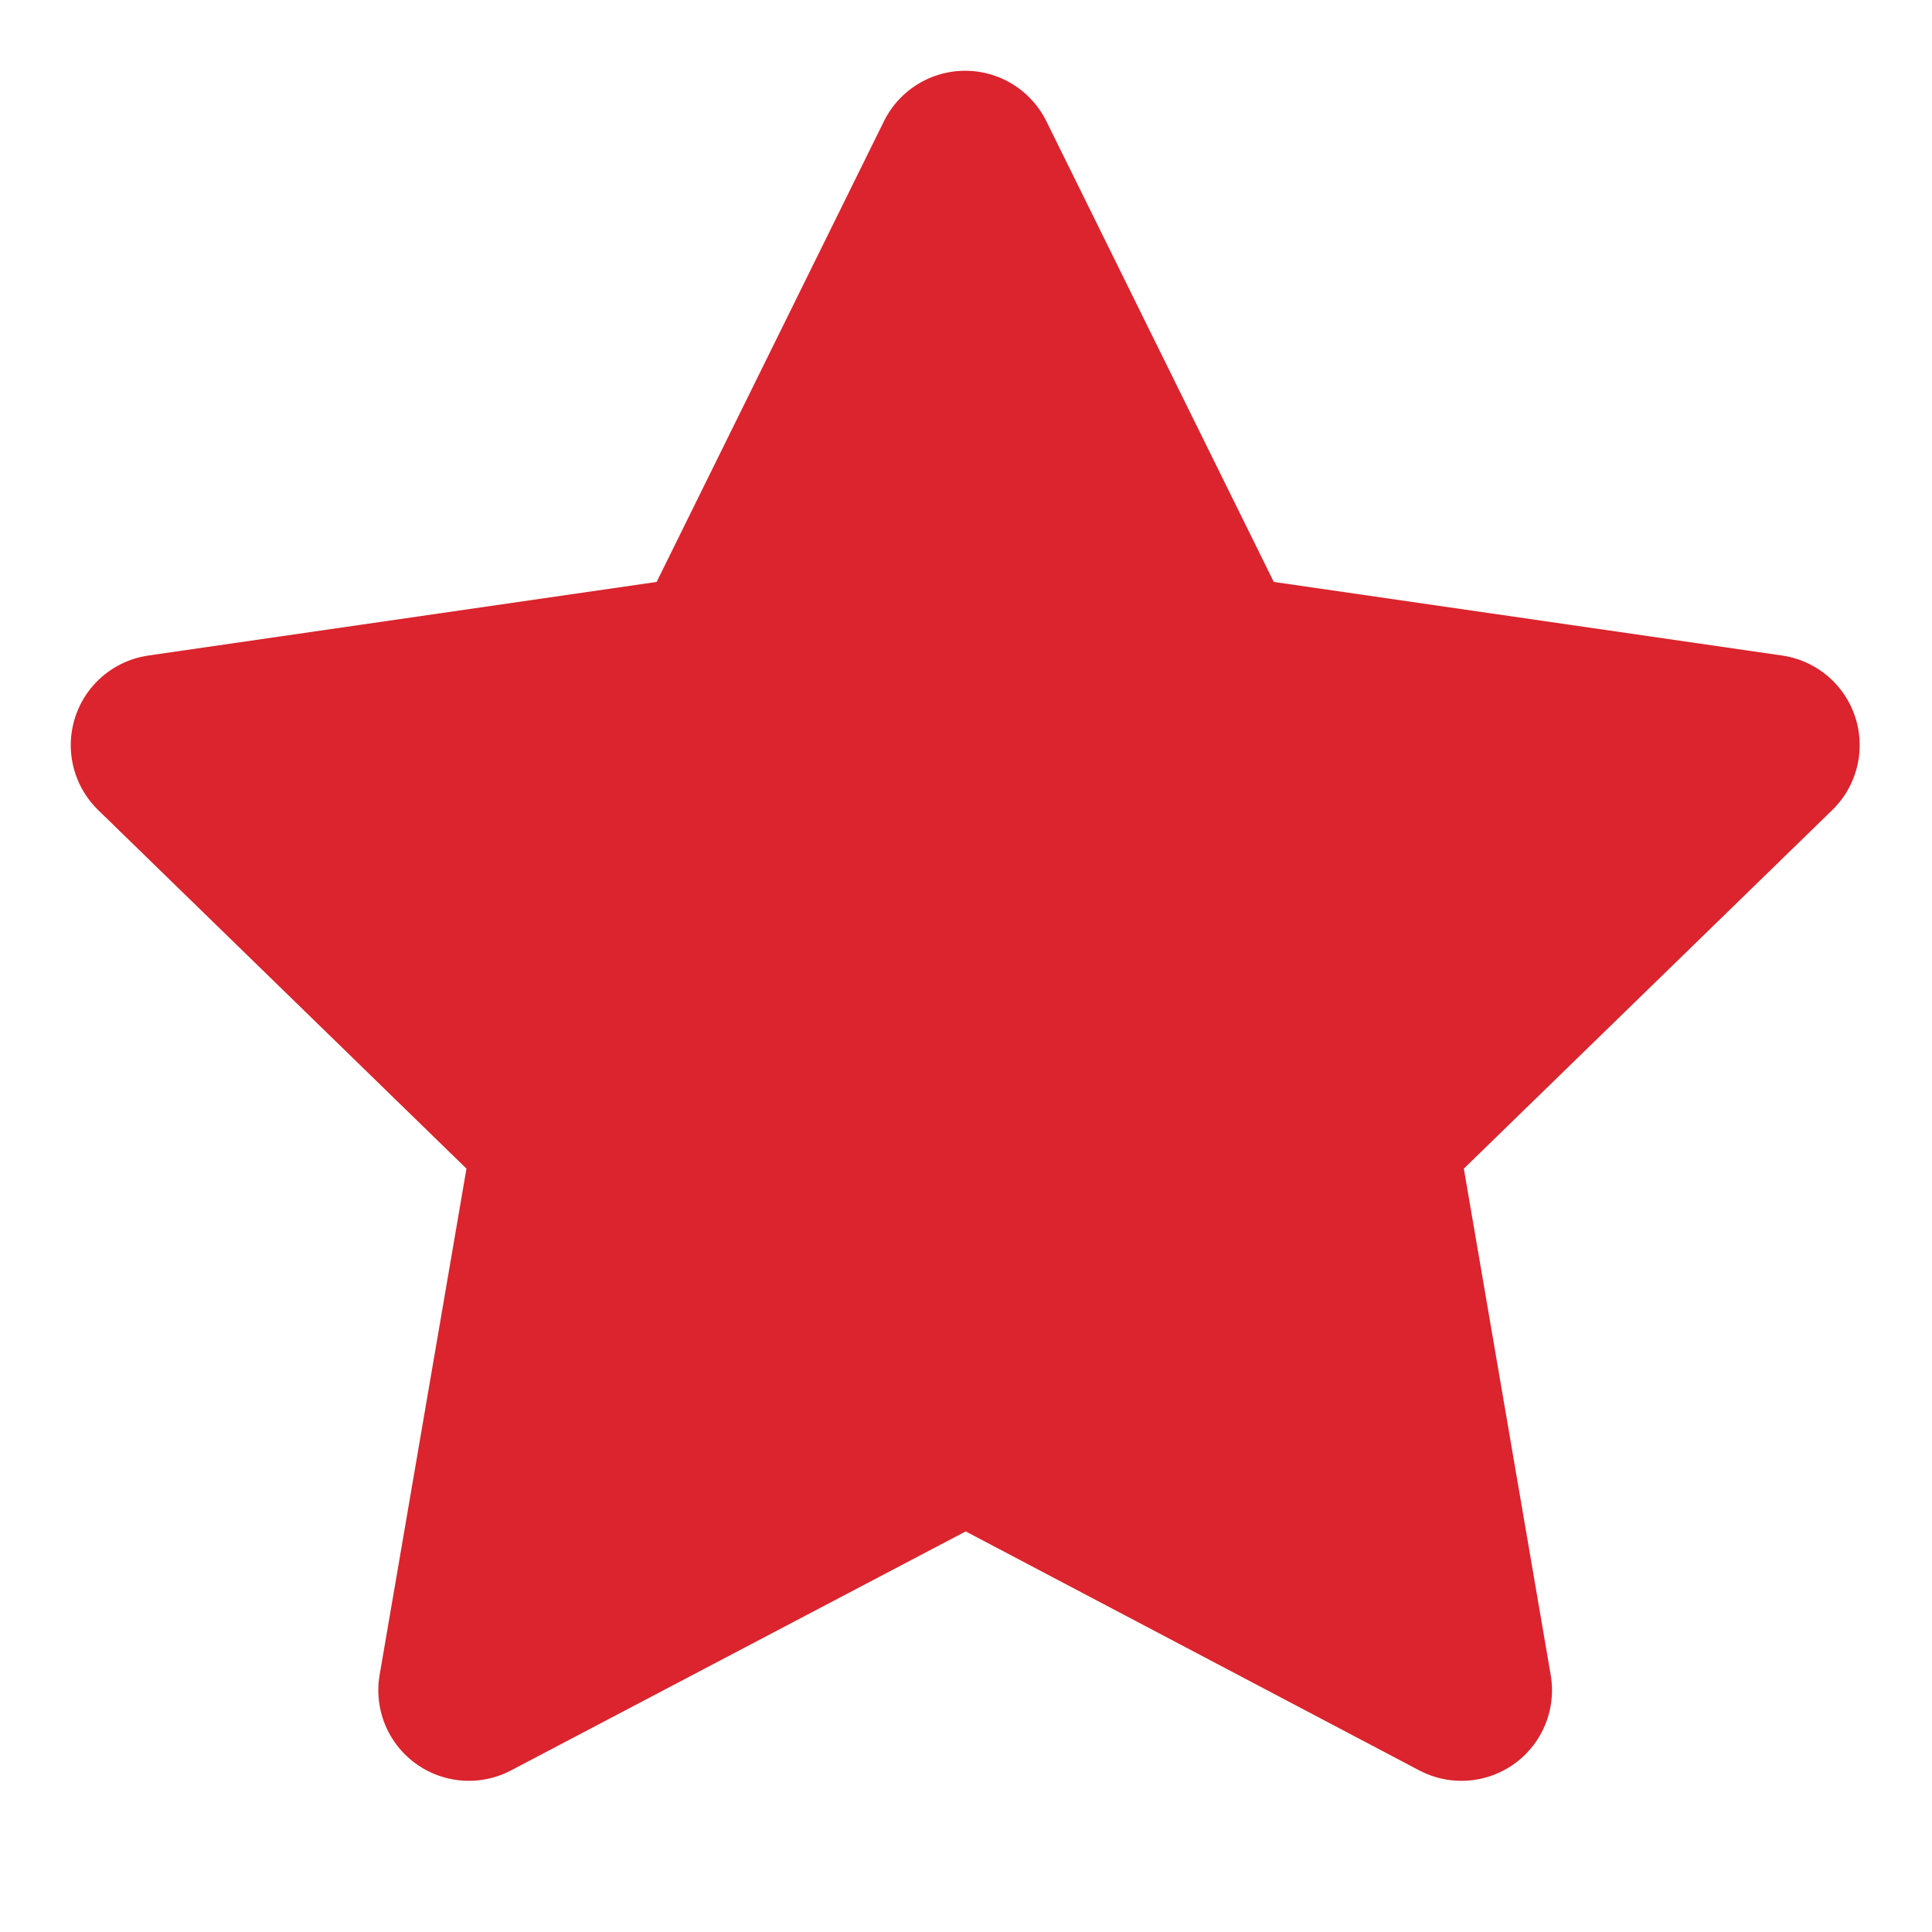 <svg width="16" height="16" viewBox="0 0 16 16" fill="none" xmlns="http://www.w3.org/2000/svg">
<g clip-path="url(#clip0_4711_19958)">
<path d="M7.998 11.835L3.883 13.998L4.669 9.416L1.336 6.171L5.936 5.505L7.993 1.336L10.051 5.505L14.651 6.171L11.317 9.416L12.103 13.998L7.998 11.835Z" fill="#DB242D" stroke="#DB242D" stroke-width="1.5" stroke-linecap="round" stroke-linejoin="round"/>
</g>
<defs>
<clipPath id="clip0_4711_19958">
<rect width="16" height="16" fill="white"/>
</clipPath>
</defs>
</svg>
